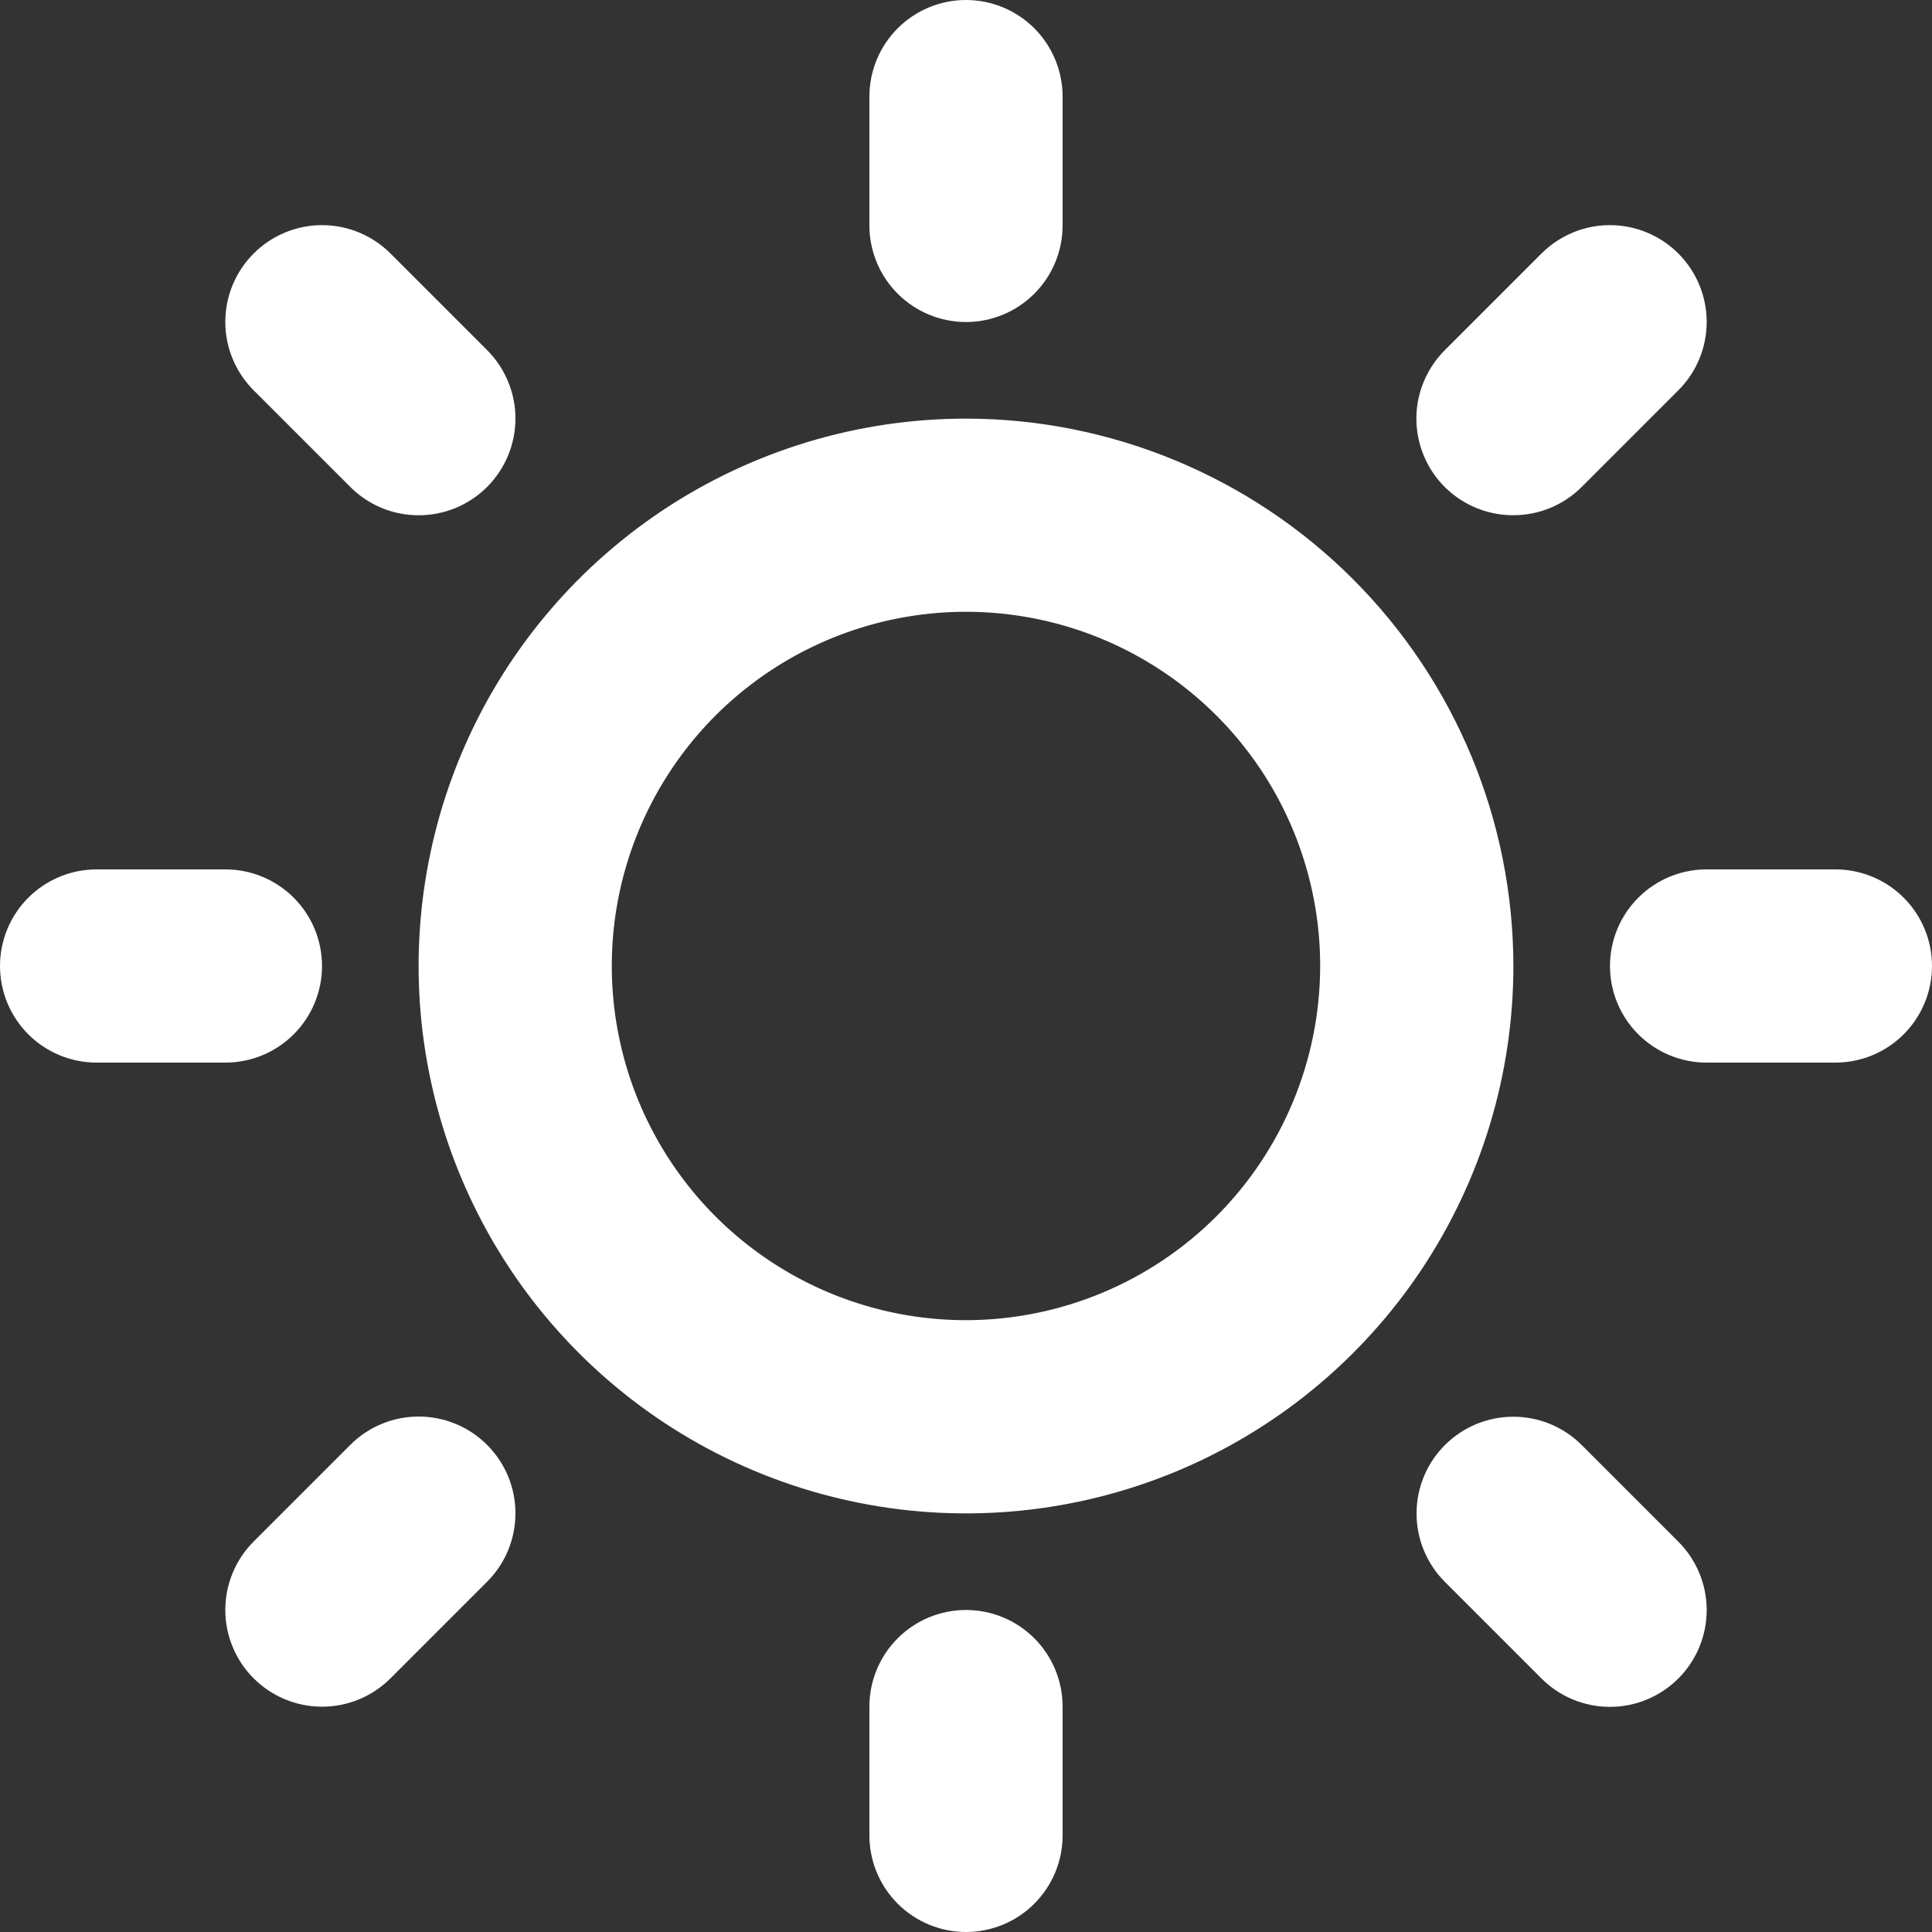 <svg width="34" height="34" viewBox="0 0 34 34" fill="none" xmlns="http://www.w3.org/2000/svg" xmlns:xlink="http://www.w3.org/1999/xlink">
<rect x="0" y="0" width="34" height="34" fill="#333333" stroke="none"/>
<path d="M15.3,3.967L15.3,1.7C15.3,1.249 15.479,0.817 15.798,0.498C16.117,0.179 16.549,0 17,0C17.451,0 17.883,0.179 18.202,0.498C18.521,0.817 18.7,1.249 18.7,1.7L18.7,3.967C18.7,4.418 18.521,4.85 18.202,5.169C17.883,5.488 17.451,5.667 17,5.667C16.549,5.667 16.117,5.488 15.798,5.169C15.479,4.85 15.3,4.418 15.3,3.967ZM26.633,17C26.633,18.905 26.068,20.768 25.01,22.352C23.951,23.936 22.447,25.171 20.687,25.9C18.926,26.629 16.989,26.82 15.121,26.448C13.252,26.077 11.535,25.159 10.188,23.812C8.841,22.465 7.923,20.748 7.552,18.879C7.18,17.011 7.371,15.074 8.1,13.313C8.829,11.553 10.064,10.049 11.648,8.99C13.232,7.932 15.095,7.367 17,7.367C19.554,7.369 22.003,8.385 23.809,10.191C25.615,11.997 26.631,14.446 26.633,17ZM23.233,17C23.233,15.767 22.868,14.562 22.183,13.537C21.498,12.512 20.524,11.713 19.385,11.241C18.246,10.769 16.993,10.646 15.784,10.886C14.575,11.127 13.464,11.721 12.592,12.592C11.721,13.464 11.127,14.575 10.886,15.784C10.646,16.993 10.769,18.246 11.241,19.385C11.713,20.524 12.512,21.498 13.537,22.183C14.562,22.868 15.767,23.233 17,23.233C18.653,23.231 20.237,22.574 21.406,21.406C22.574,20.237 23.231,18.653 23.233,17ZM6.164,8.569C6.322,8.728 6.51,8.853 6.716,8.939C6.923,9.024 7.144,9.068 7.368,9.068C7.592,9.068 7.813,9.024 8.02,8.939C8.226,8.853 8.414,8.728 8.572,8.569C8.73,8.411 8.856,8.224 8.941,8.017C9.027,7.81 9.071,7.589 9.071,7.365C9.071,7.142 9.027,6.92 8.941,6.714C8.856,6.507 8.73,6.319 8.572,6.161L6.872,4.461C6.553,4.142 6.12,3.962 5.668,3.962C5.216,3.962 4.783,4.142 4.464,4.461C4.145,4.78 3.965,5.214 3.965,5.665C3.965,6.117 4.145,6.55 4.464,6.869L6.164,8.569ZM6.164,25.428L4.464,27.128C4.306,27.286 4.18,27.474 4.095,27.68C4.009,27.887 3.965,28.108 3.965,28.332C3.965,28.556 4.009,28.777 4.095,28.984C4.18,29.19 4.306,29.378 4.464,29.536C4.783,29.855 5.216,30.035 5.668,30.035C5.892,30.035 6.113,29.991 6.32,29.905C6.526,29.82 6.714,29.694 6.872,29.536L8.572,27.836C8.892,27.517 9.071,27.084 9.071,26.632C9.071,26.18 8.892,25.747 8.572,25.428C8.253,25.108 7.82,24.929 7.368,24.929C6.916,24.929 6.483,25.108 6.164,25.428ZM26.633,9.067C26.857,9.067 27.078,9.023 27.284,8.938C27.491,8.852 27.678,8.727 27.836,8.569L29.536,6.869C29.694,6.711 29.82,6.524 29.905,6.317C29.991,6.11 30.035,5.889 30.035,5.665C30.035,5.442 29.991,5.22 29.905,5.014C29.82,4.807 29.694,4.619 29.536,4.461C29.378,4.303 29.19,4.178 28.984,4.092C28.777,4.006 28.556,3.962 28.332,3.962C28.108,3.962 27.887,4.006 27.68,4.092C27.474,4.178 27.286,4.303 27.128,4.461L25.428,6.161C25.189,6.399 25.026,6.702 24.959,7.033C24.893,7.364 24.927,7.707 25.056,8.018C25.185,8.33 25.404,8.596 25.685,8.782C25.966,8.969 26.296,9.068 26.633,9.067ZM27.836,25.431C27.517,25.111 27.084,24.932 26.632,24.932C26.18,24.932 25.747,25.111 25.428,25.431C25.108,25.75 24.929,26.183 24.929,26.635C24.929,27.086 25.108,27.52 25.428,27.839L27.128,29.539C27.447,29.858 27.88,30.038 28.332,30.038C28.784,30.038 29.217,29.858 29.536,29.539C29.855,29.22 30.035,28.786 30.035,28.335C30.035,27.883 29.855,27.45 29.536,27.131L27.836,25.431ZM5.667,17C5.667,16.549 5.488,16.117 5.169,15.798C4.85,15.479 4.418,15.3 3.967,15.3L1.7,15.3C1.249,15.3 0.817,15.479 0.498,15.798C0.179,16.117 0,16.549 0,17C0,17.451 0.179,17.883 0.498,18.202C0.817,18.521 1.249,18.7 1.7,18.7L3.967,18.7C4.418,18.7 4.85,18.521 5.169,18.202C5.488,17.883 5.667,17.451 5.667,17ZM17,28.333C16.549,28.333 16.117,28.512 15.798,28.831C15.479,29.15 15.3,29.582 15.3,30.033L15.3,32.3C15.3,32.751 15.479,33.183 15.798,33.502C16.117,33.821 16.549,34 17,34C17.451,34 17.883,33.821 18.202,33.502C18.521,33.183 18.7,32.751 18.7,32.3L18.7,30.033C18.7,29.582 18.521,29.15 18.202,28.831C17.883,28.512 17.451,28.333 17,28.333ZM32.3,15.3L30.033,15.3C29.582,15.3 29.15,15.479 28.831,15.798C28.512,16.117 28.333,16.549 28.333,17C28.333,17.451 28.512,17.883 28.831,18.202C29.15,18.521 29.582,18.7 30.033,18.7L32.3,18.7C32.751,18.7 33.183,18.521 33.502,18.202C33.821,17.883 34,17.451 34,17C34,16.549 33.821,16.117 33.502,15.798C33.183,15.479 32.751,15.3 32.3,15.3Z" fill="#FFFFFF"/>
</svg>

